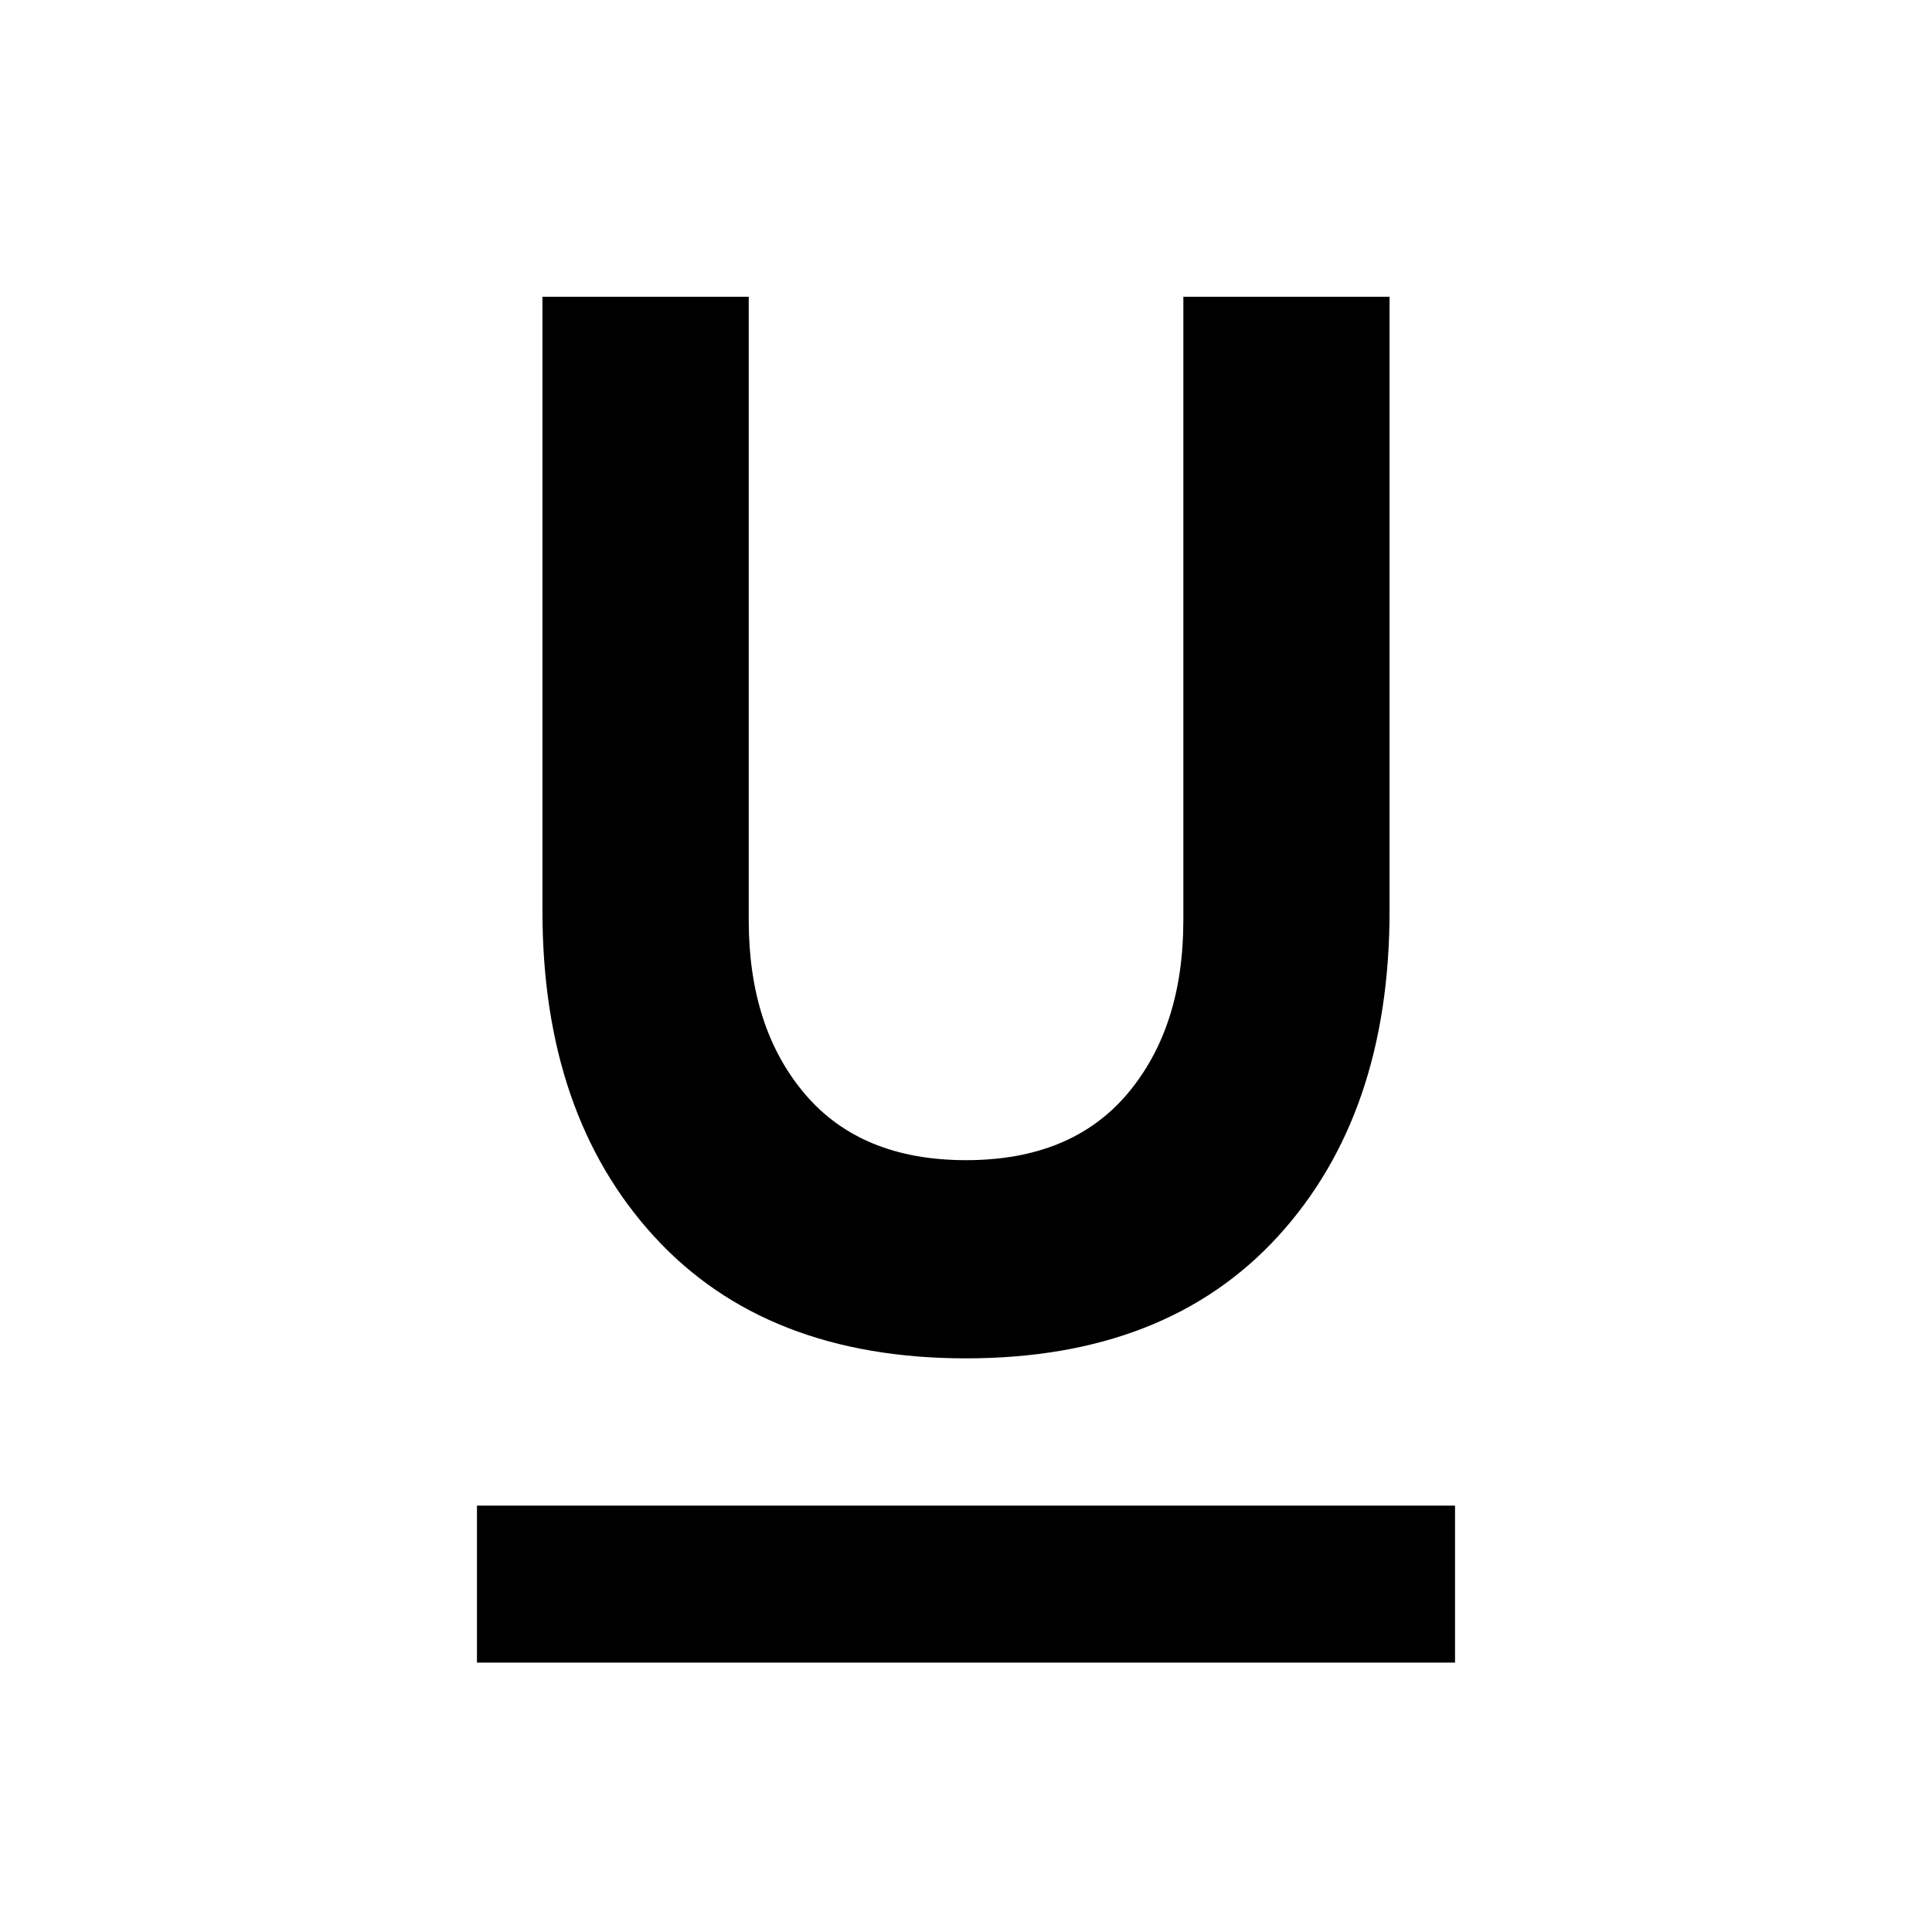 <svg xmlns="http://www.w3.org/2000/svg" height="20" viewBox="0 -960 960 960" width="20"><path d="M237-133.87v-78h486v78H237Zm243-151.17q-99.6 0-155.03-60.63-55.43-60.63-55.43-161.62v-305.25h102.5v309.76q0 53.48 27.9 86.37 27.9 32.89 80.09 32.89 52.2 0 80.09-32.89Q588-449.3 588-502.78v-309.76h102.46v305.25q0 100.99-55.43 161.62Q579.6-285.04 480-285.04Z"/></svg>